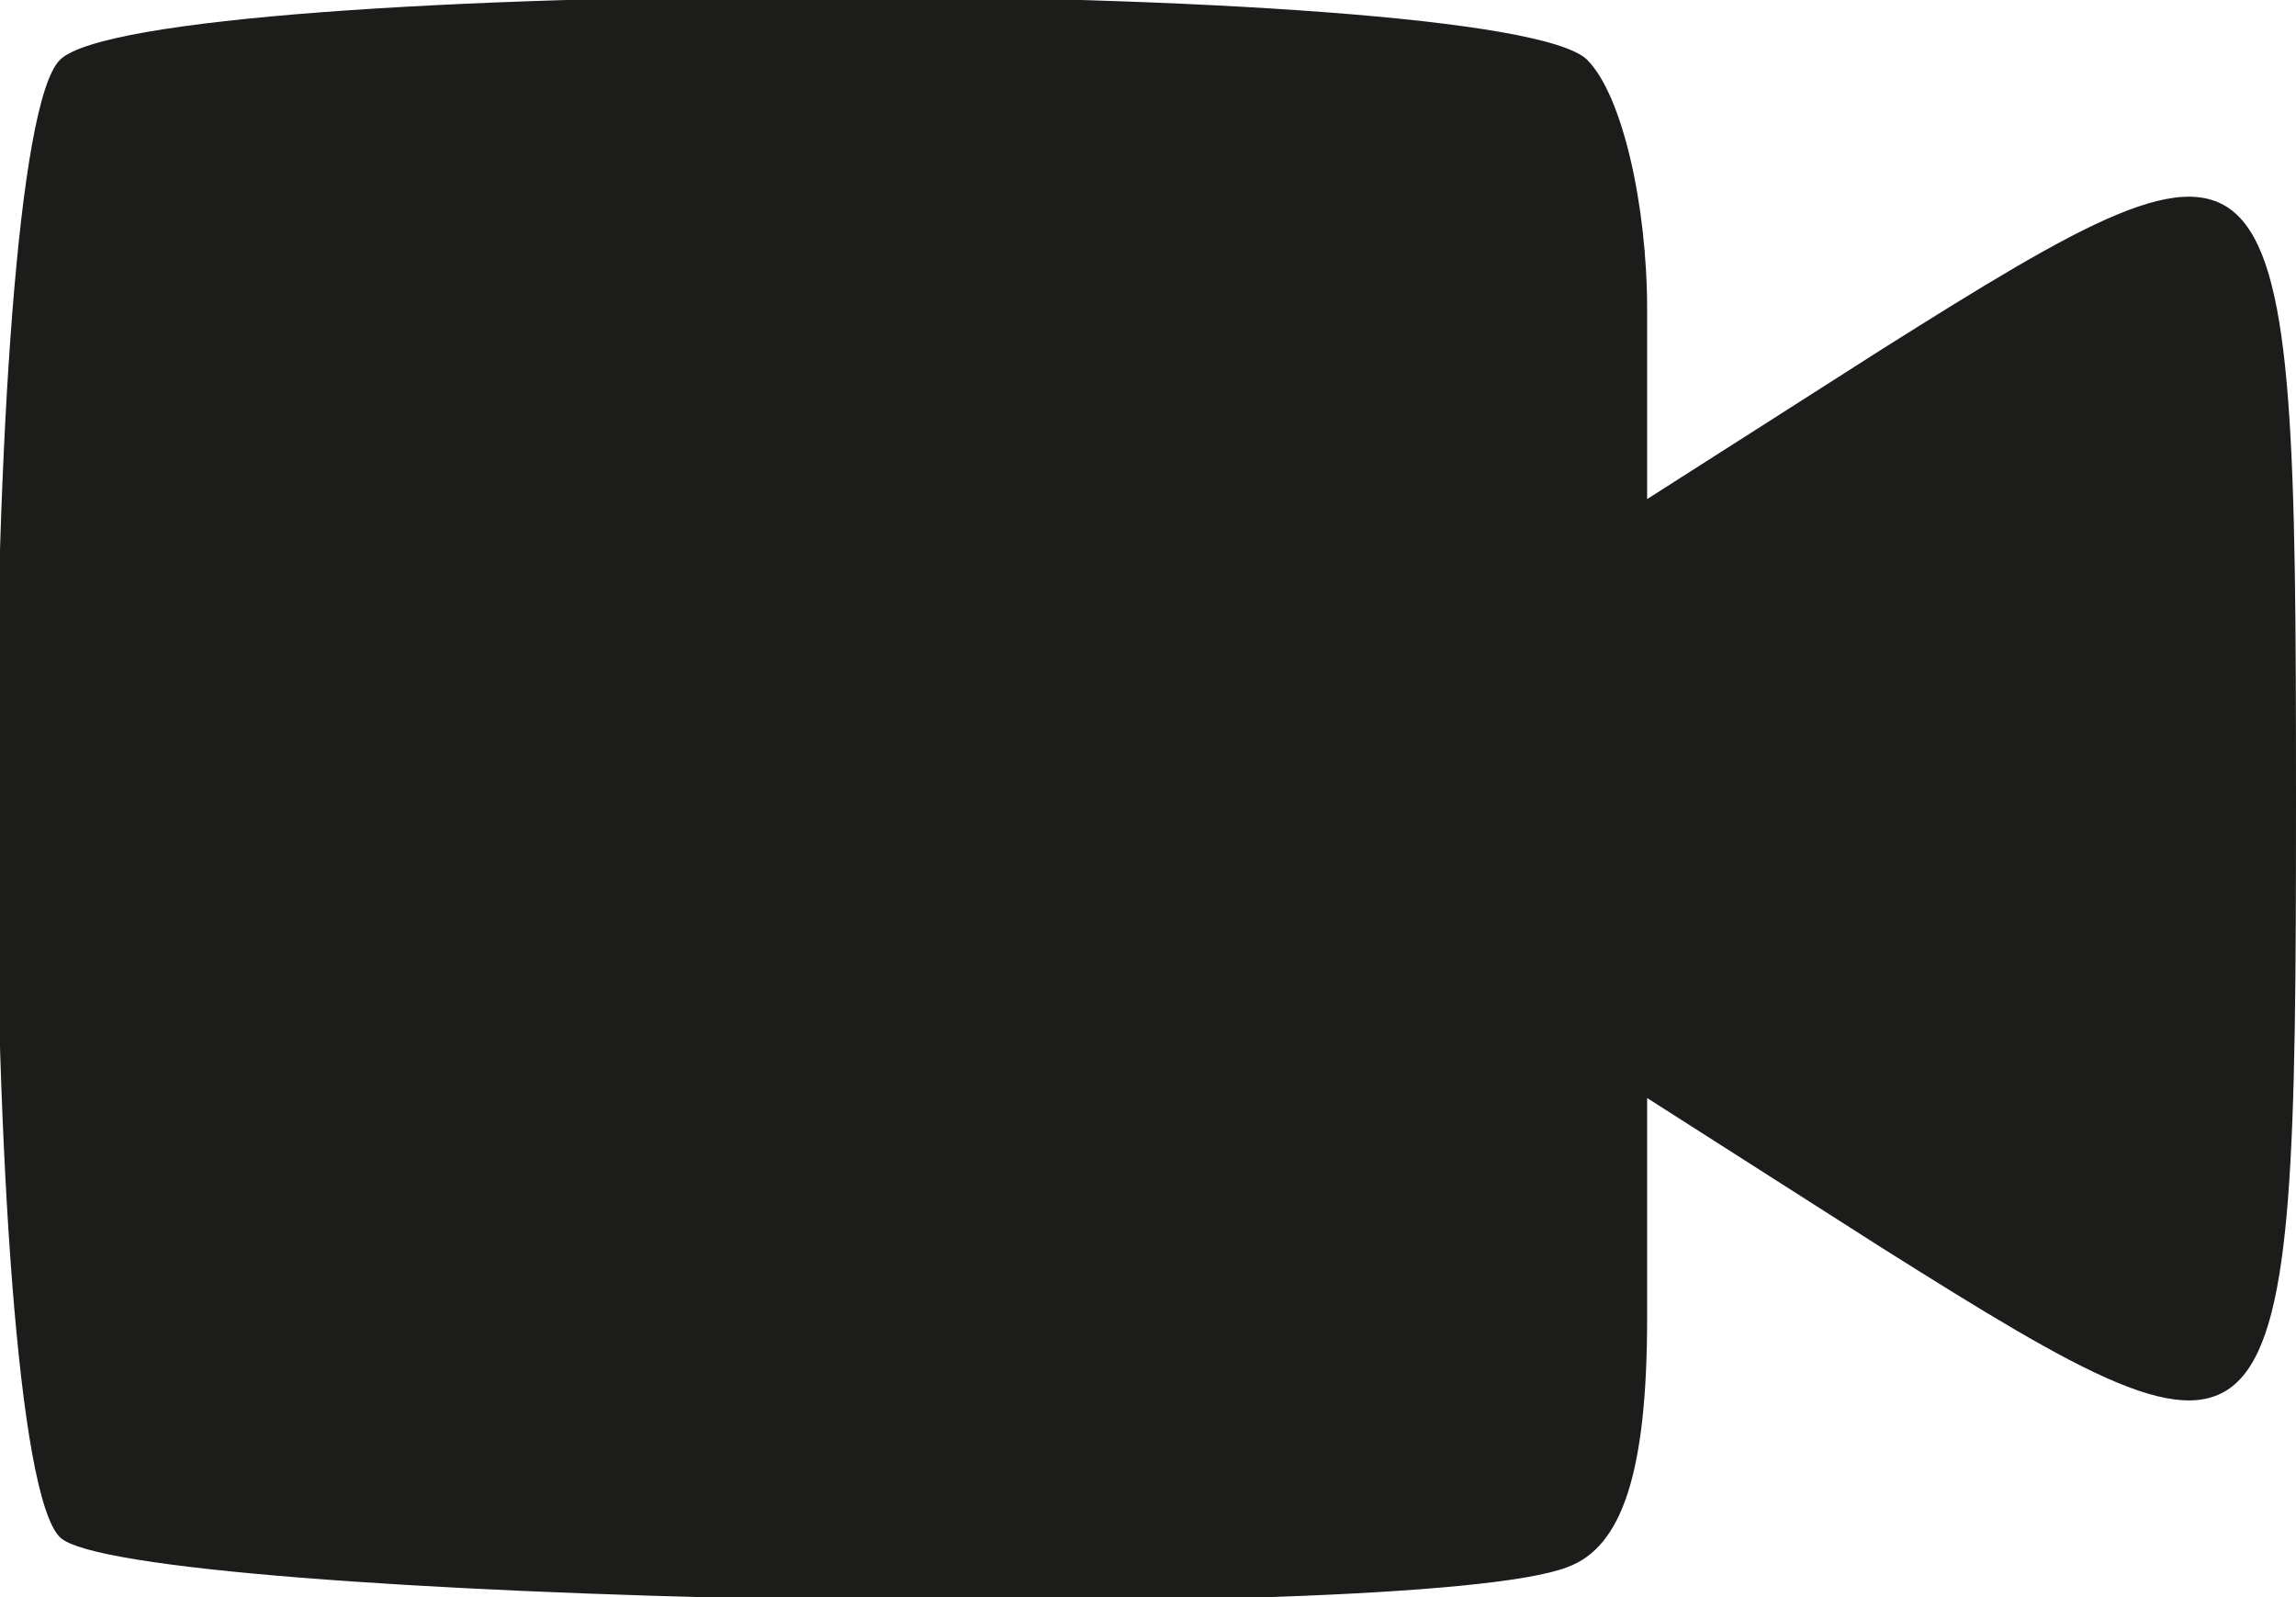 <!DOCTYPE svg PUBLIC "-//W3C//DTD SVG 20010904//EN" "http://www.w3.org/TR/2001/REC-SVG-20010904/DTD/svg10.dtd">
<svg version="1.0" xmlns="http://www.w3.org/2000/svg" width="46px" height="32px" viewBox="0 0 460 320" preserveAspectRatio="xMidYMid meet">
<g id="layer1" fill="#1c1c1a" stroke="none">
 <path d="M12 308 c-17 -17 -17 -279 0 -296 17 -17 289 -17 306 0 7 7 12 29 12 50 l0 38 47 -30 c81 -51 83 -49 83 90 0 139 -2 141 -83 90 l-47 -30 0 44 c0 31 -5 46 -16 50 -31 12 -289 7 -302 -6z"/>
 </g>

</svg>